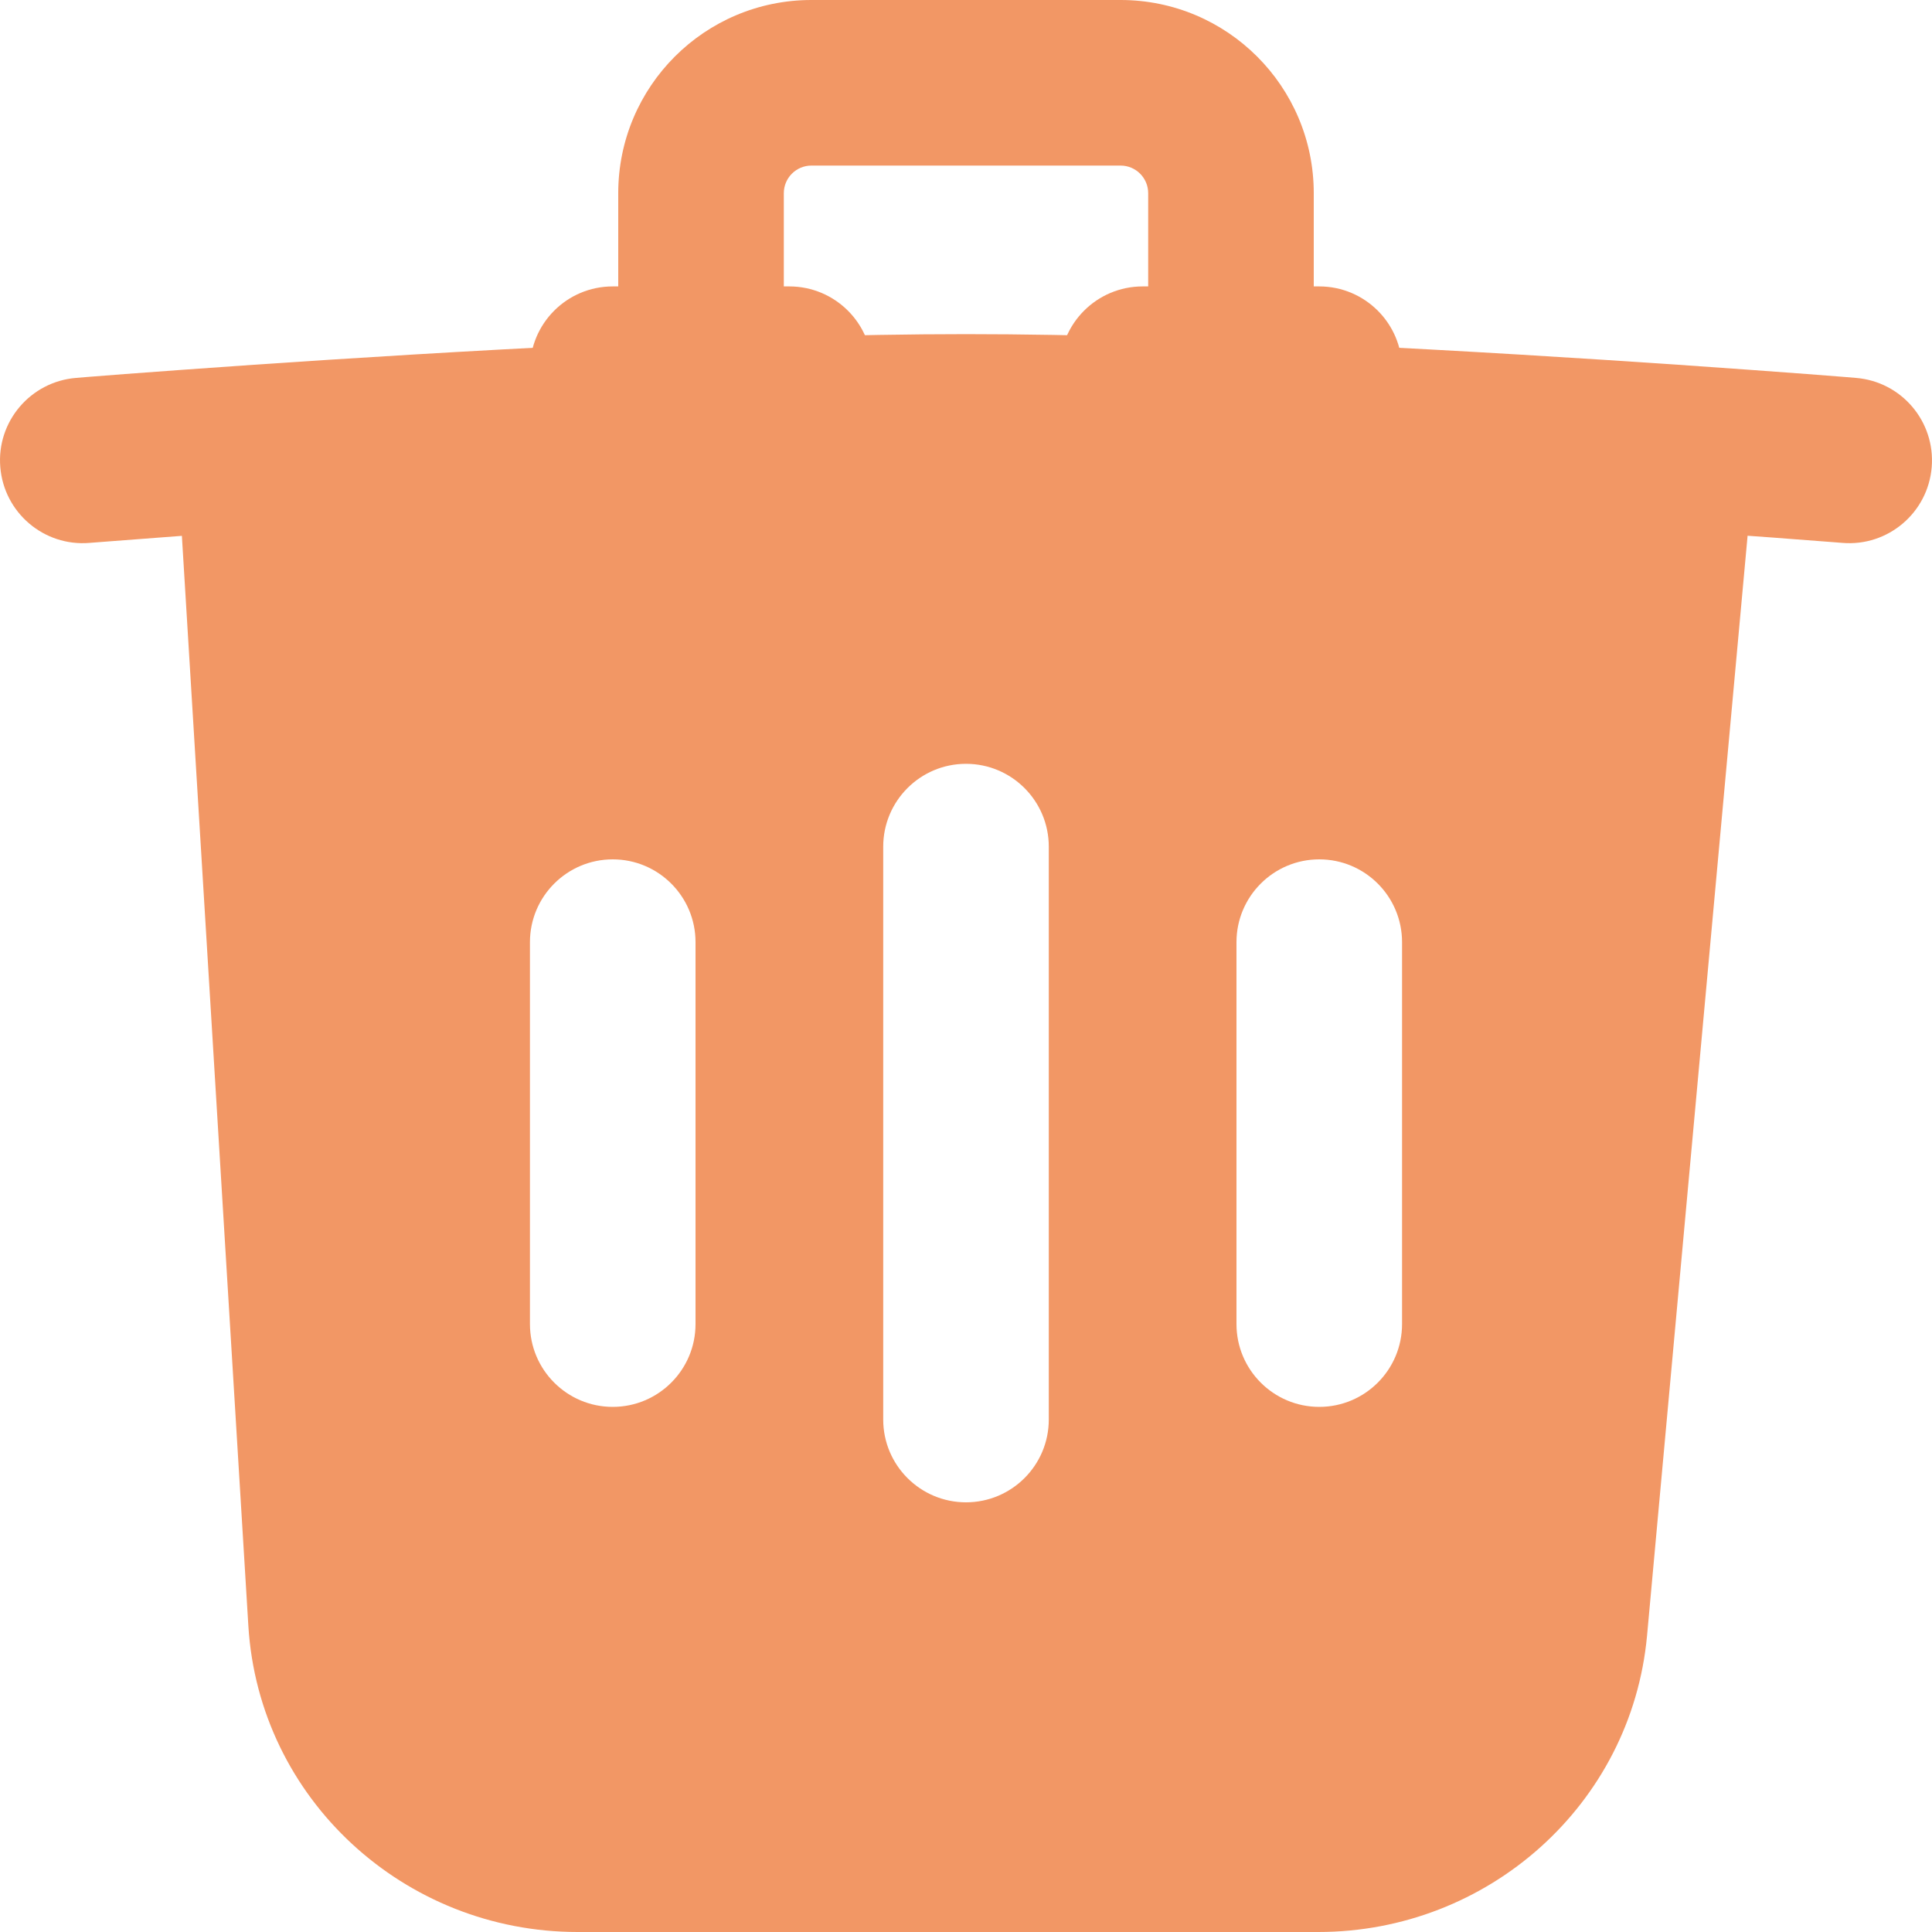 <svg width="20" height="20" viewBox="0 0 20 20" fill="none" xmlns="http://www.w3.org/2000/svg">
<path fill-rule="evenodd" clip-rule="evenodd" d="M8.4 1.714C8.242 1.714 8.114 1.842 8.114 2V3.822C8.114 4.296 7.73 4.68 7.257 4.68C6.784 4.68 6.4 4.296 6.4 3.822V2C6.4 0.895 7.295 0 8.4 0H11.6C12.704 0 13.6 0.895 13.6 2V3.822C13.6 4.296 13.216 4.68 12.743 4.68C12.269 4.68 11.886 4.296 11.886 3.822V2C11.886 1.842 11.758 1.714 11.6 1.714H8.4Z" fill="#F29765"/>
<path fill-rule="evenodd" clip-rule="evenodd" d="M5.486 3.822C5.486 3.349 5.869 2.965 6.343 2.965L8.171 2.965C8.645 2.965 9.029 3.349 9.029 3.822C9.029 4.296 8.645 4.68 8.171 4.68L6.343 4.68C5.869 4.68 5.486 4.296 5.486 3.822Z" fill="#F29765"/>
<path fill-rule="evenodd" clip-rule="evenodd" d="M10.971 3.822C10.971 3.349 11.355 2.965 11.829 2.965H13.657C14.13 2.965 14.514 3.349 14.514 3.822C14.514 4.296 14.13 4.68 13.657 4.68H11.829C11.355 4.68 10.971 4.296 10.971 3.822Z" fill="#F29765"/>
<path fill-rule="evenodd" clip-rule="evenodd" d="M18.576 5.582C18.439 5.571 18.276 5.559 18.091 5.546L17.05 16.934C16.888 18.682 15.402 20 13.647 20H5.979C4.185 20 2.681 18.623 2.571 16.831L1.887 5.616L1.883 5.547C1.709 5.56 1.554 5.572 1.423 5.582C1.265 5.594 1.14 5.603 1.055 5.61L0.926 5.62C0.455 5.659 0.041 5.307 0.003 4.835C-0.036 4.363 0.317 3.95 0.788 3.912L0.921 3.901C1.007 3.894 1.133 3.884 1.294 3.872C1.615 3.848 2.075 3.814 2.627 3.776C4.561 3.644 7.667 3.459 10 3.459C12.333 3.459 15.439 3.644 17.373 3.776C17.925 3.814 18.385 3.848 18.706 3.872C18.867 3.884 18.993 3.894 19.079 3.901L19.212 3.912C19.684 3.95 20.035 4.363 19.997 4.835C19.959 5.307 19.545 5.659 19.073 5.62L18.945 5.61C18.86 5.603 18.735 5.594 18.576 5.582ZM10.857 8.765C10.857 8.291 10.473 7.907 10 7.907C9.527 7.907 9.143 8.291 9.143 8.765V14.695C9.143 15.168 9.527 15.552 10 15.552C10.473 15.552 10.857 15.168 10.857 14.695V8.765ZM6.343 8.896C6.816 8.896 7.2 9.28 7.2 9.753V13.707C7.2 14.18 6.816 14.564 6.343 14.564C5.87 14.564 5.486 14.18 5.486 13.707V9.753C5.486 9.28 5.87 8.896 6.343 8.896ZM14.514 9.753C14.514 9.28 14.13 8.896 13.657 8.896C13.184 8.896 12.8 9.28 12.8 9.753V13.707C12.8 14.18 13.184 14.564 13.657 14.564C14.13 14.564 14.514 14.18 14.514 13.707V9.753Z" fill="#F29765"/>
</svg>
